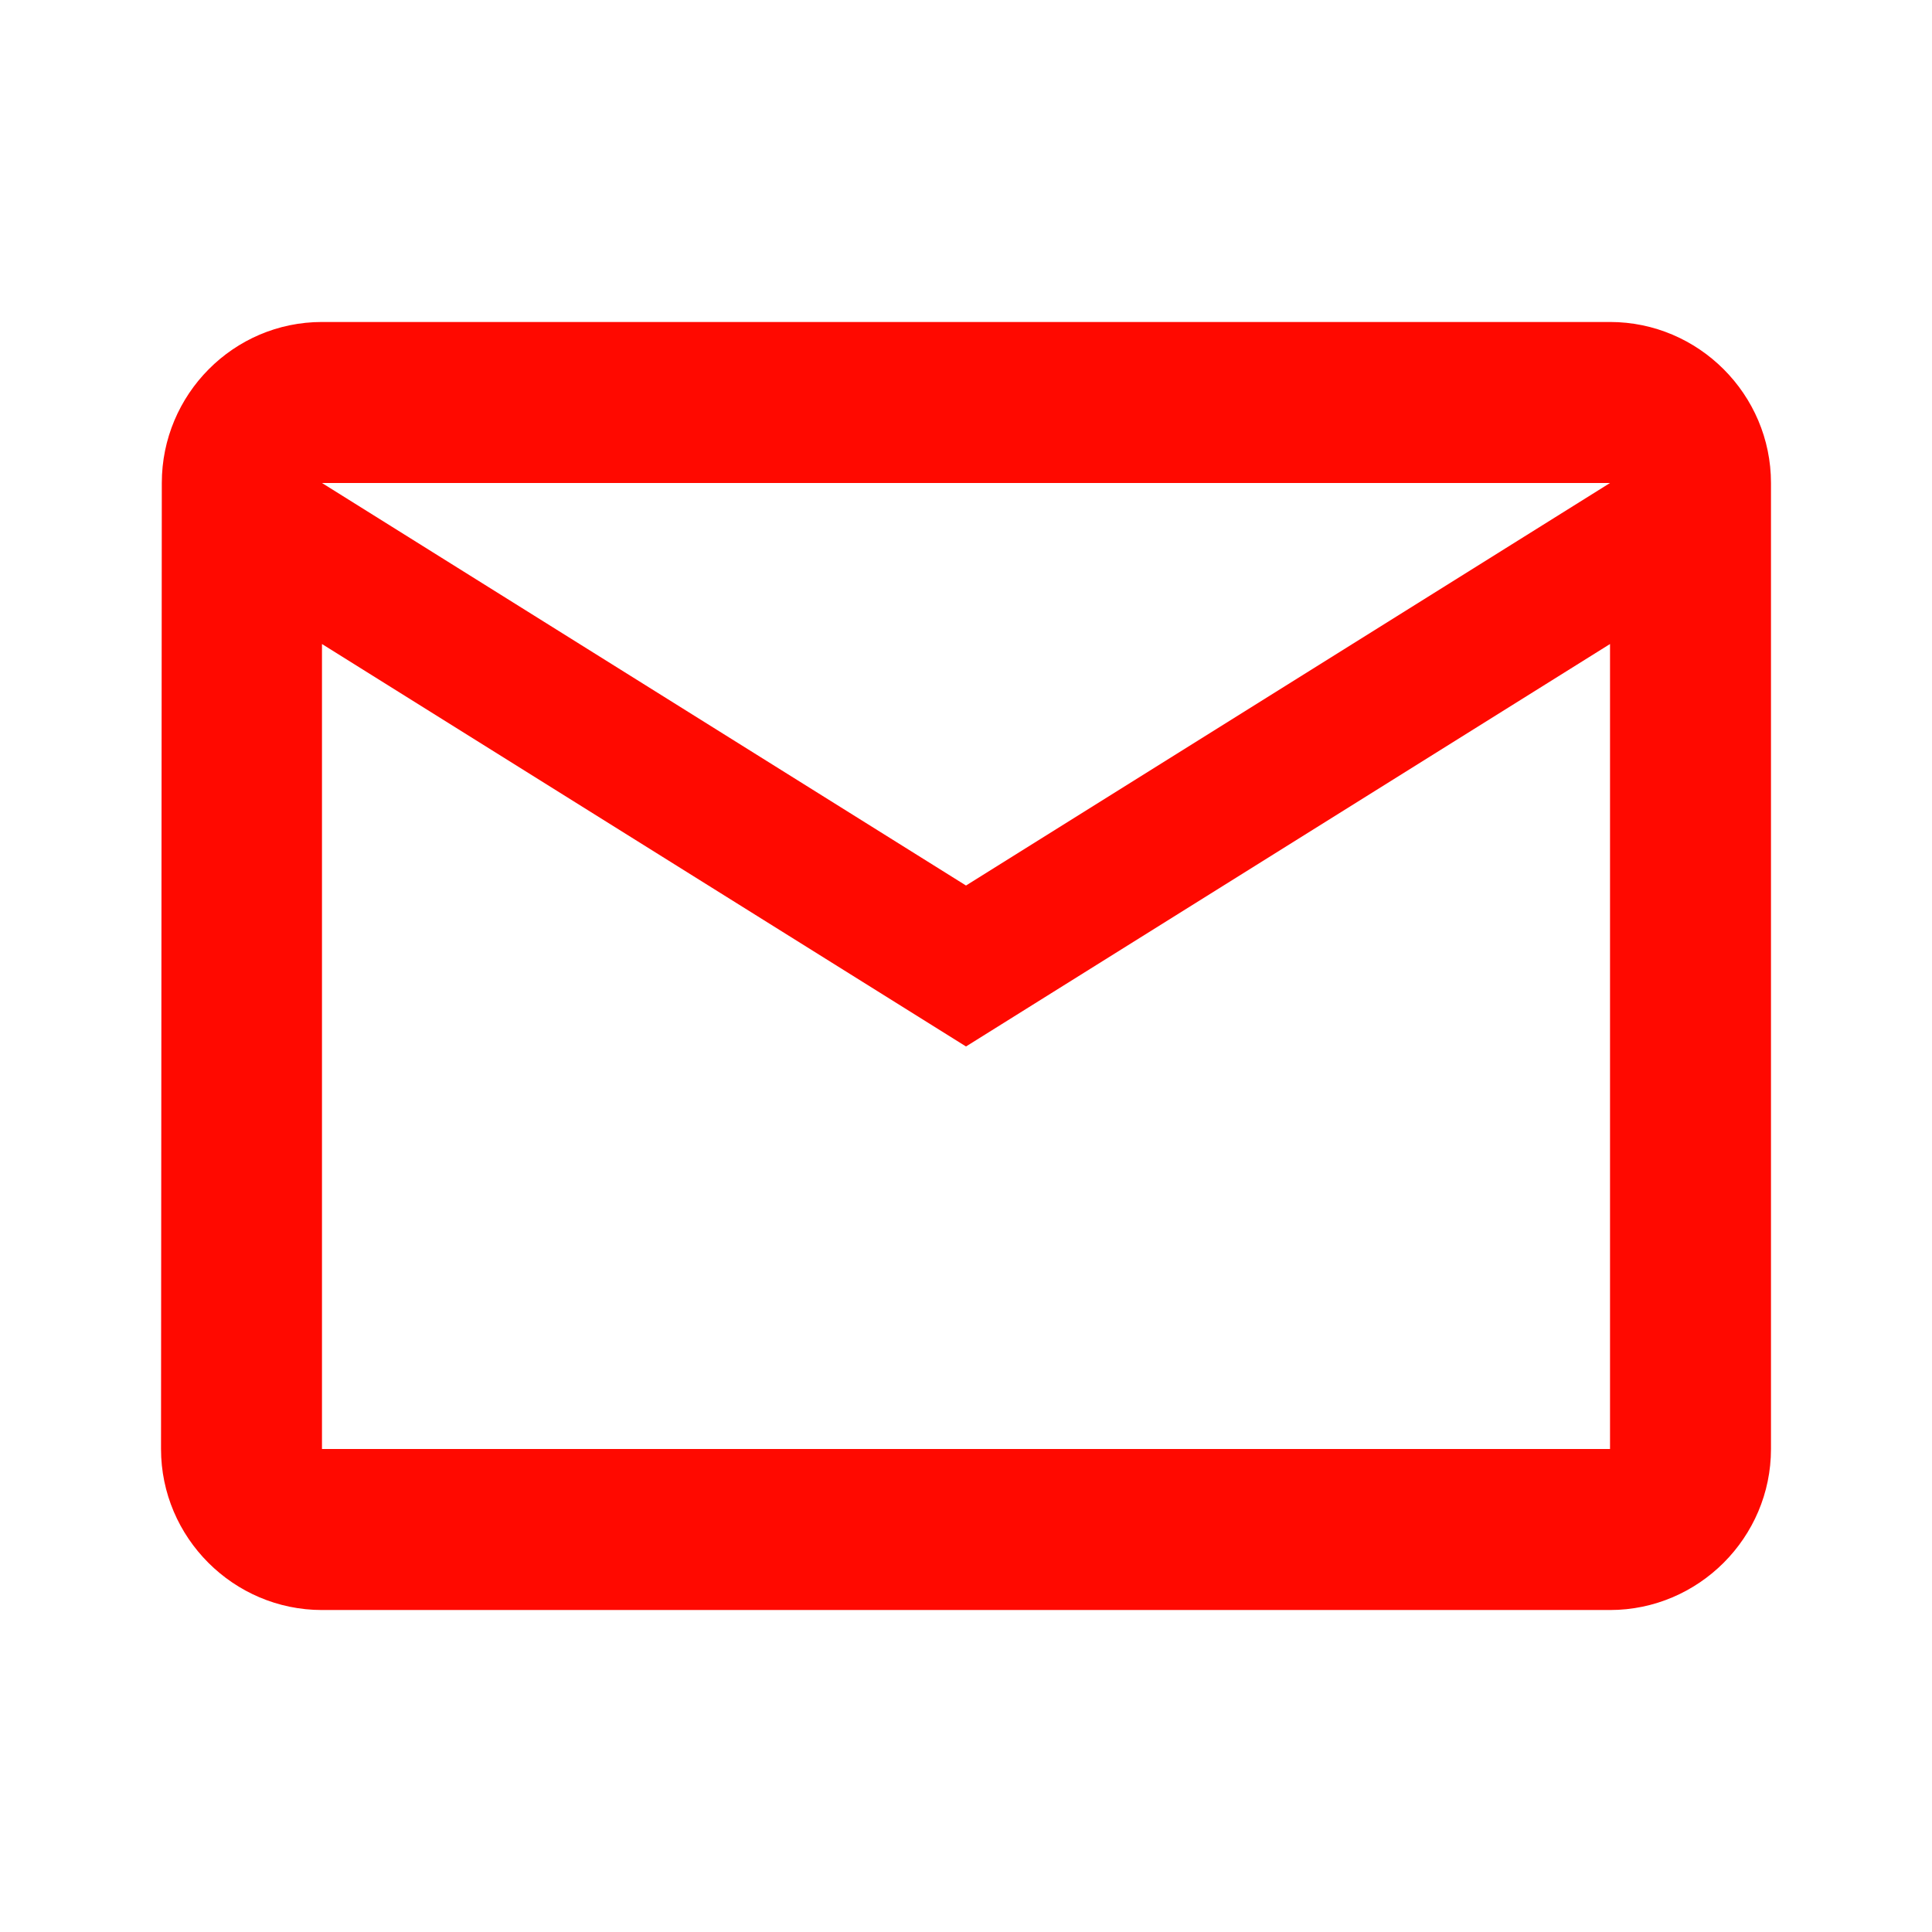 <svg width="32" height="32" viewBox="0 0 32 32" fill="none" xmlns="http://www.w3.org/2000/svg">
<g clip-path="url(#clip0_52_321)">
<path d="M26.667 5.333H5.333C3.867 5.333 2.68 6.533 2.68 8L2.667 24C2.667 25.467 3.867 26.667 5.333 26.667H26.667C28.133 26.667 29.333 25.467 29.333 24V8C29.333 6.533 28.133 5.333 26.667 5.333ZM26.667 24H5.333V10.667L16 17.333L26.667 10.667V24ZM16 14.667L5.333 8H26.667L16 14.667Z" fill="#FF0900"/>
</g>
<defs>
<clipPath id="clip0_52_321">
<rect width="32" height="32" fill="white"/>
</clipPath>
</defs>
</svg>
